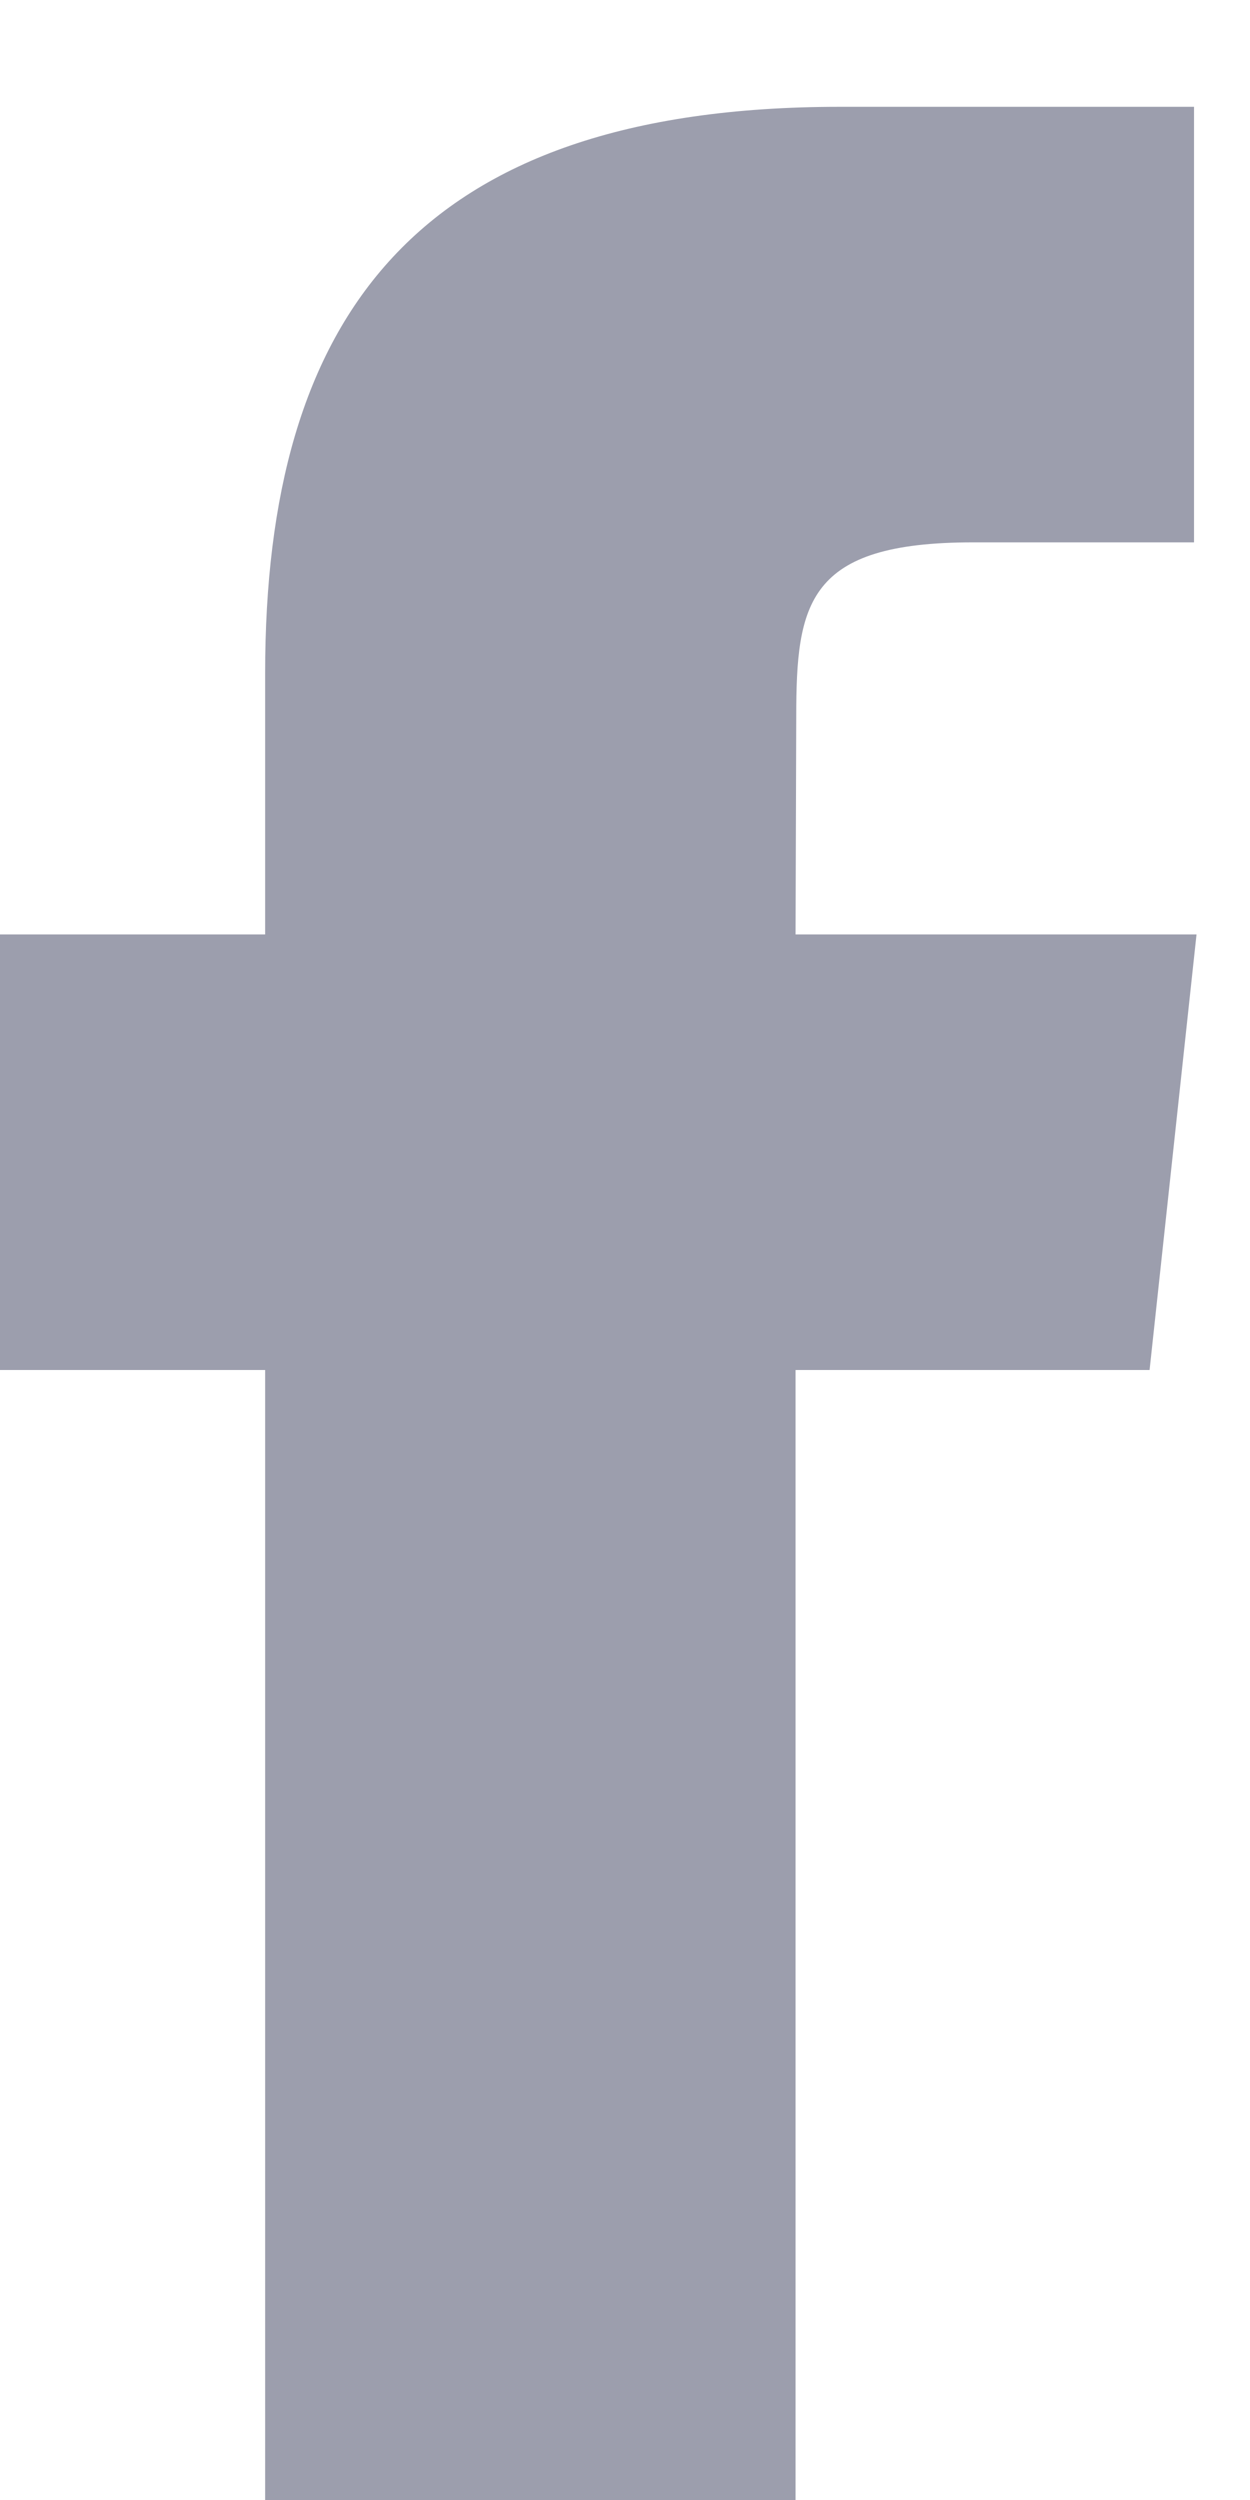 <svg width="9" height="18" viewBox="0 0 9 18" fill="none" xmlns="http://www.w3.org/2000/svg">
<path fill-rule="evenodd" clip-rule="evenodd" d="M5.728 18H1.909V9.864H0V6.728H1.909V4.847C1.909 2.291 2.986 0.769 6.048 0.769H8.597V3.905H7.005C5.812 3.905 5.733 4.342 5.733 5.16L5.728 6.728H8.615L8.277 9.864H5.728V18Z" fill="#9C9EAD"/>
</svg>
